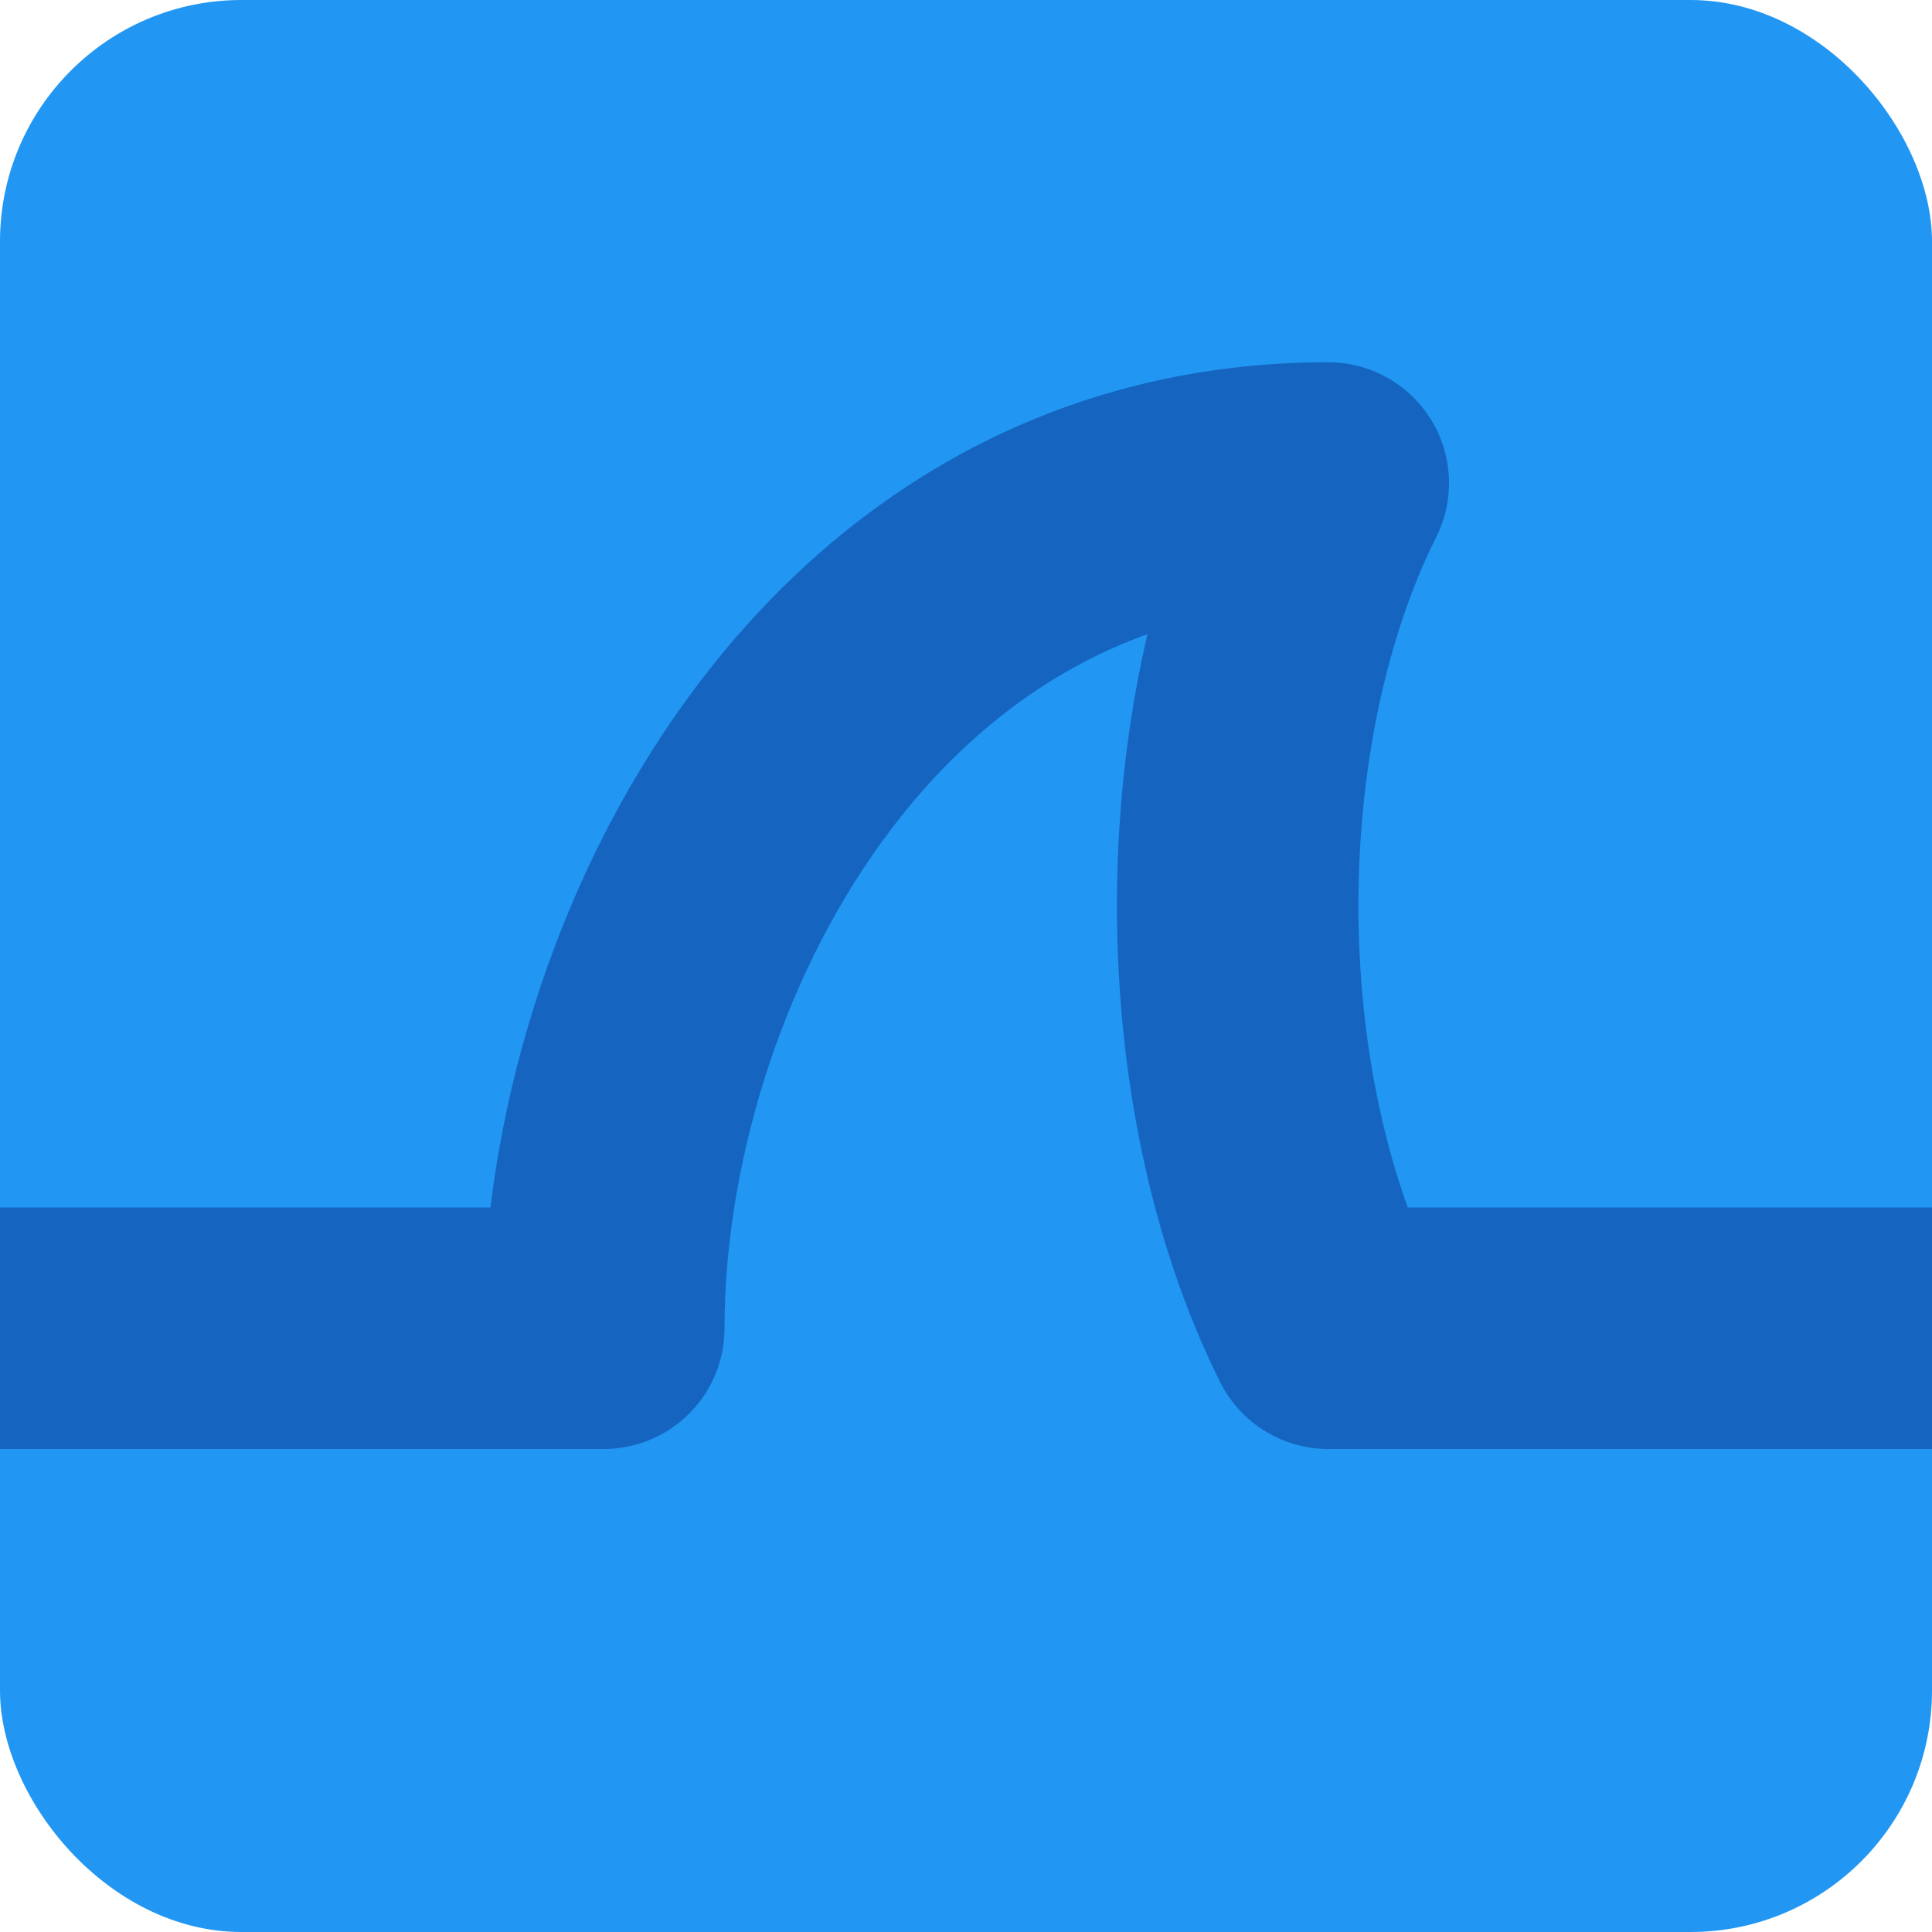 <svg height="16" width="16" xmlns="http://www.w3.org/2000/svg"><rect fill="#2196f3" height="16" rx="2" width="16"/><path d="m0 11h5c0-3 2-7 6-7-1 2-1 5 0 7h5" fill="none" stroke="#1565c0" stroke-linejoin="round" stroke-width="2"/></svg>